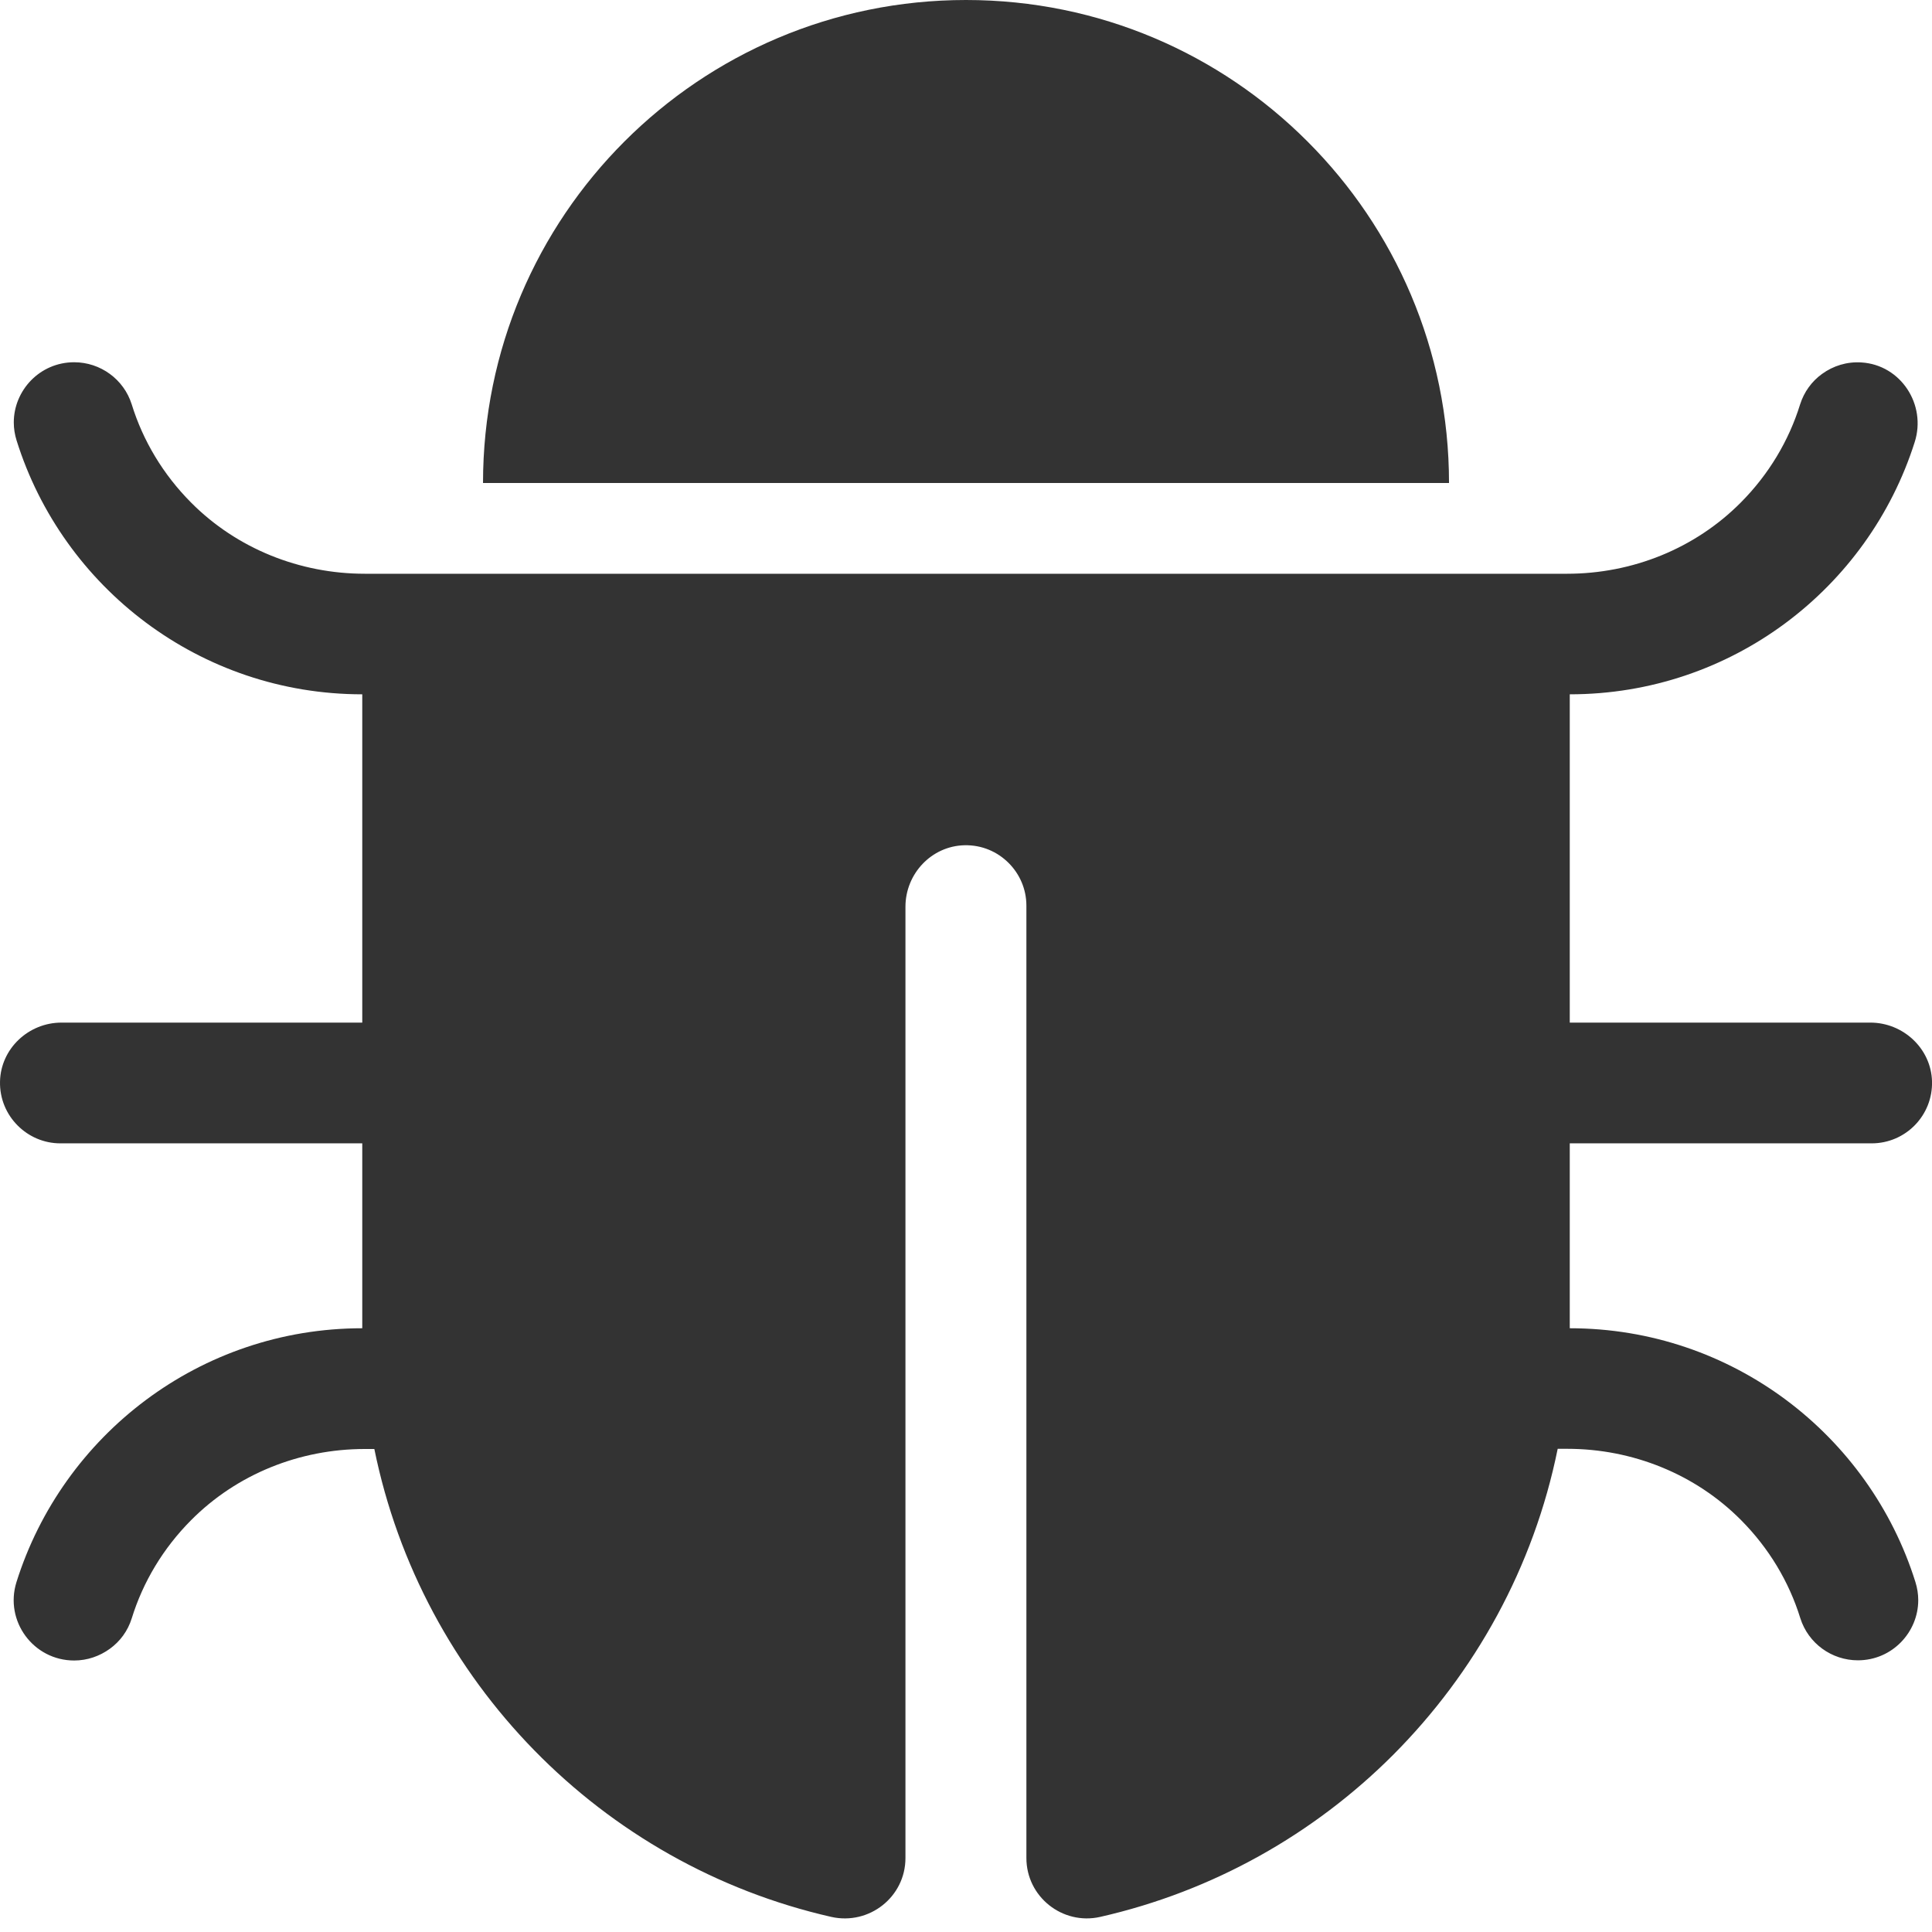 <?xml version="1.0" standalone="no"?><!DOCTYPE svg PUBLIC "-//W3C//DTD SVG 1.1//EN" "http://www.w3.org/Graphics/SVG/1.1/DTD/svg11.dtd"><svg class="icon" width="200px" height="200.00px" viewBox="0 0 1024 1024" version="1.1" xmlns="http://www.w3.org/2000/svg"><path fill="#333333" d="M768.008 256H256.008C256.008 114.6 370.608 0 512.008 0c70.7 0 134.7 28.6 181 75 46.3 46.3 75 110.3 75 181zM1015.208 838.5c1 3.2 1.5 6.4 1.5 9.6 0 17-13.8 31.9-32 31.9-13.9 0-26.3-9-30.5-22.3-6-19.4-16.7-37.2-31.4-52-24.3-24.5-57.7-37.8-92.1-37.8h-5.1c-12.7 62.7-43.8 118.7-87.3 162.3-41.9 41.9-95.3 72.2-155.2 85.8-20 4.5-39.1-10.7-39.1-31.2V480c0-8.8-3.6-16.8-9.4-22.6-6-6-14.2-9.6-23.4-9.4-17.5 0.4-31.3 15.1-31.3 32.6v504.2c0 20.6-19.2 35.7-39.3 31.2-121.8-27.7-217.2-125-242.2-248h-5.1c-34.5 0-67.8 13.3-92.1 37.8-14.7 14.8-25.4 32.6-31.4 52-2.1 6.7-6.2 12.2-11.6 16.1-5.4 3.9-11.9 6.2-18.9 6.2-21.6 0-37-20.9-30.6-41.5C33.208 760.6 106.008 704 192.008 704v-98H32.008c-8.8 0-16.8-3.6-22.6-9.4-6-6-9.6-14.2-9.4-23.4 0.4-17.4 15.1-31.2 32.6-31.2H192.008V368c-86 0-158.8-56.6-183.2-134.5-1-3.2-1.5-6.4-1.5-9.6 0-17 13.8-31.9 32-31.9 13.9 0 26.3 9 30.5 22.3 6 19.4 16.7 37.2 31.4 52 24.3 24.5 57.7 37.8 92.1 37.8h637.3c34.5 0 67.8-13.3 92.1-37.8 14.7-14.8 25.4-32.6 31.4-52 2.1-6.6 6.2-12.2 11.6-16.1 5.9-4.3 13.2-6.6 20.9-6.1 20.9 1.3 34.6 22.4 28.2 42.3C990.208 311.9 917.708 368 832.008 368v174h159.3c17.4 0 32.2 13.7 32.7 31.1 0.5 18.1-14 32.9-32 32.9H832.008v98c86 0 158.8 56.6 183.2 134.5z" /></svg>